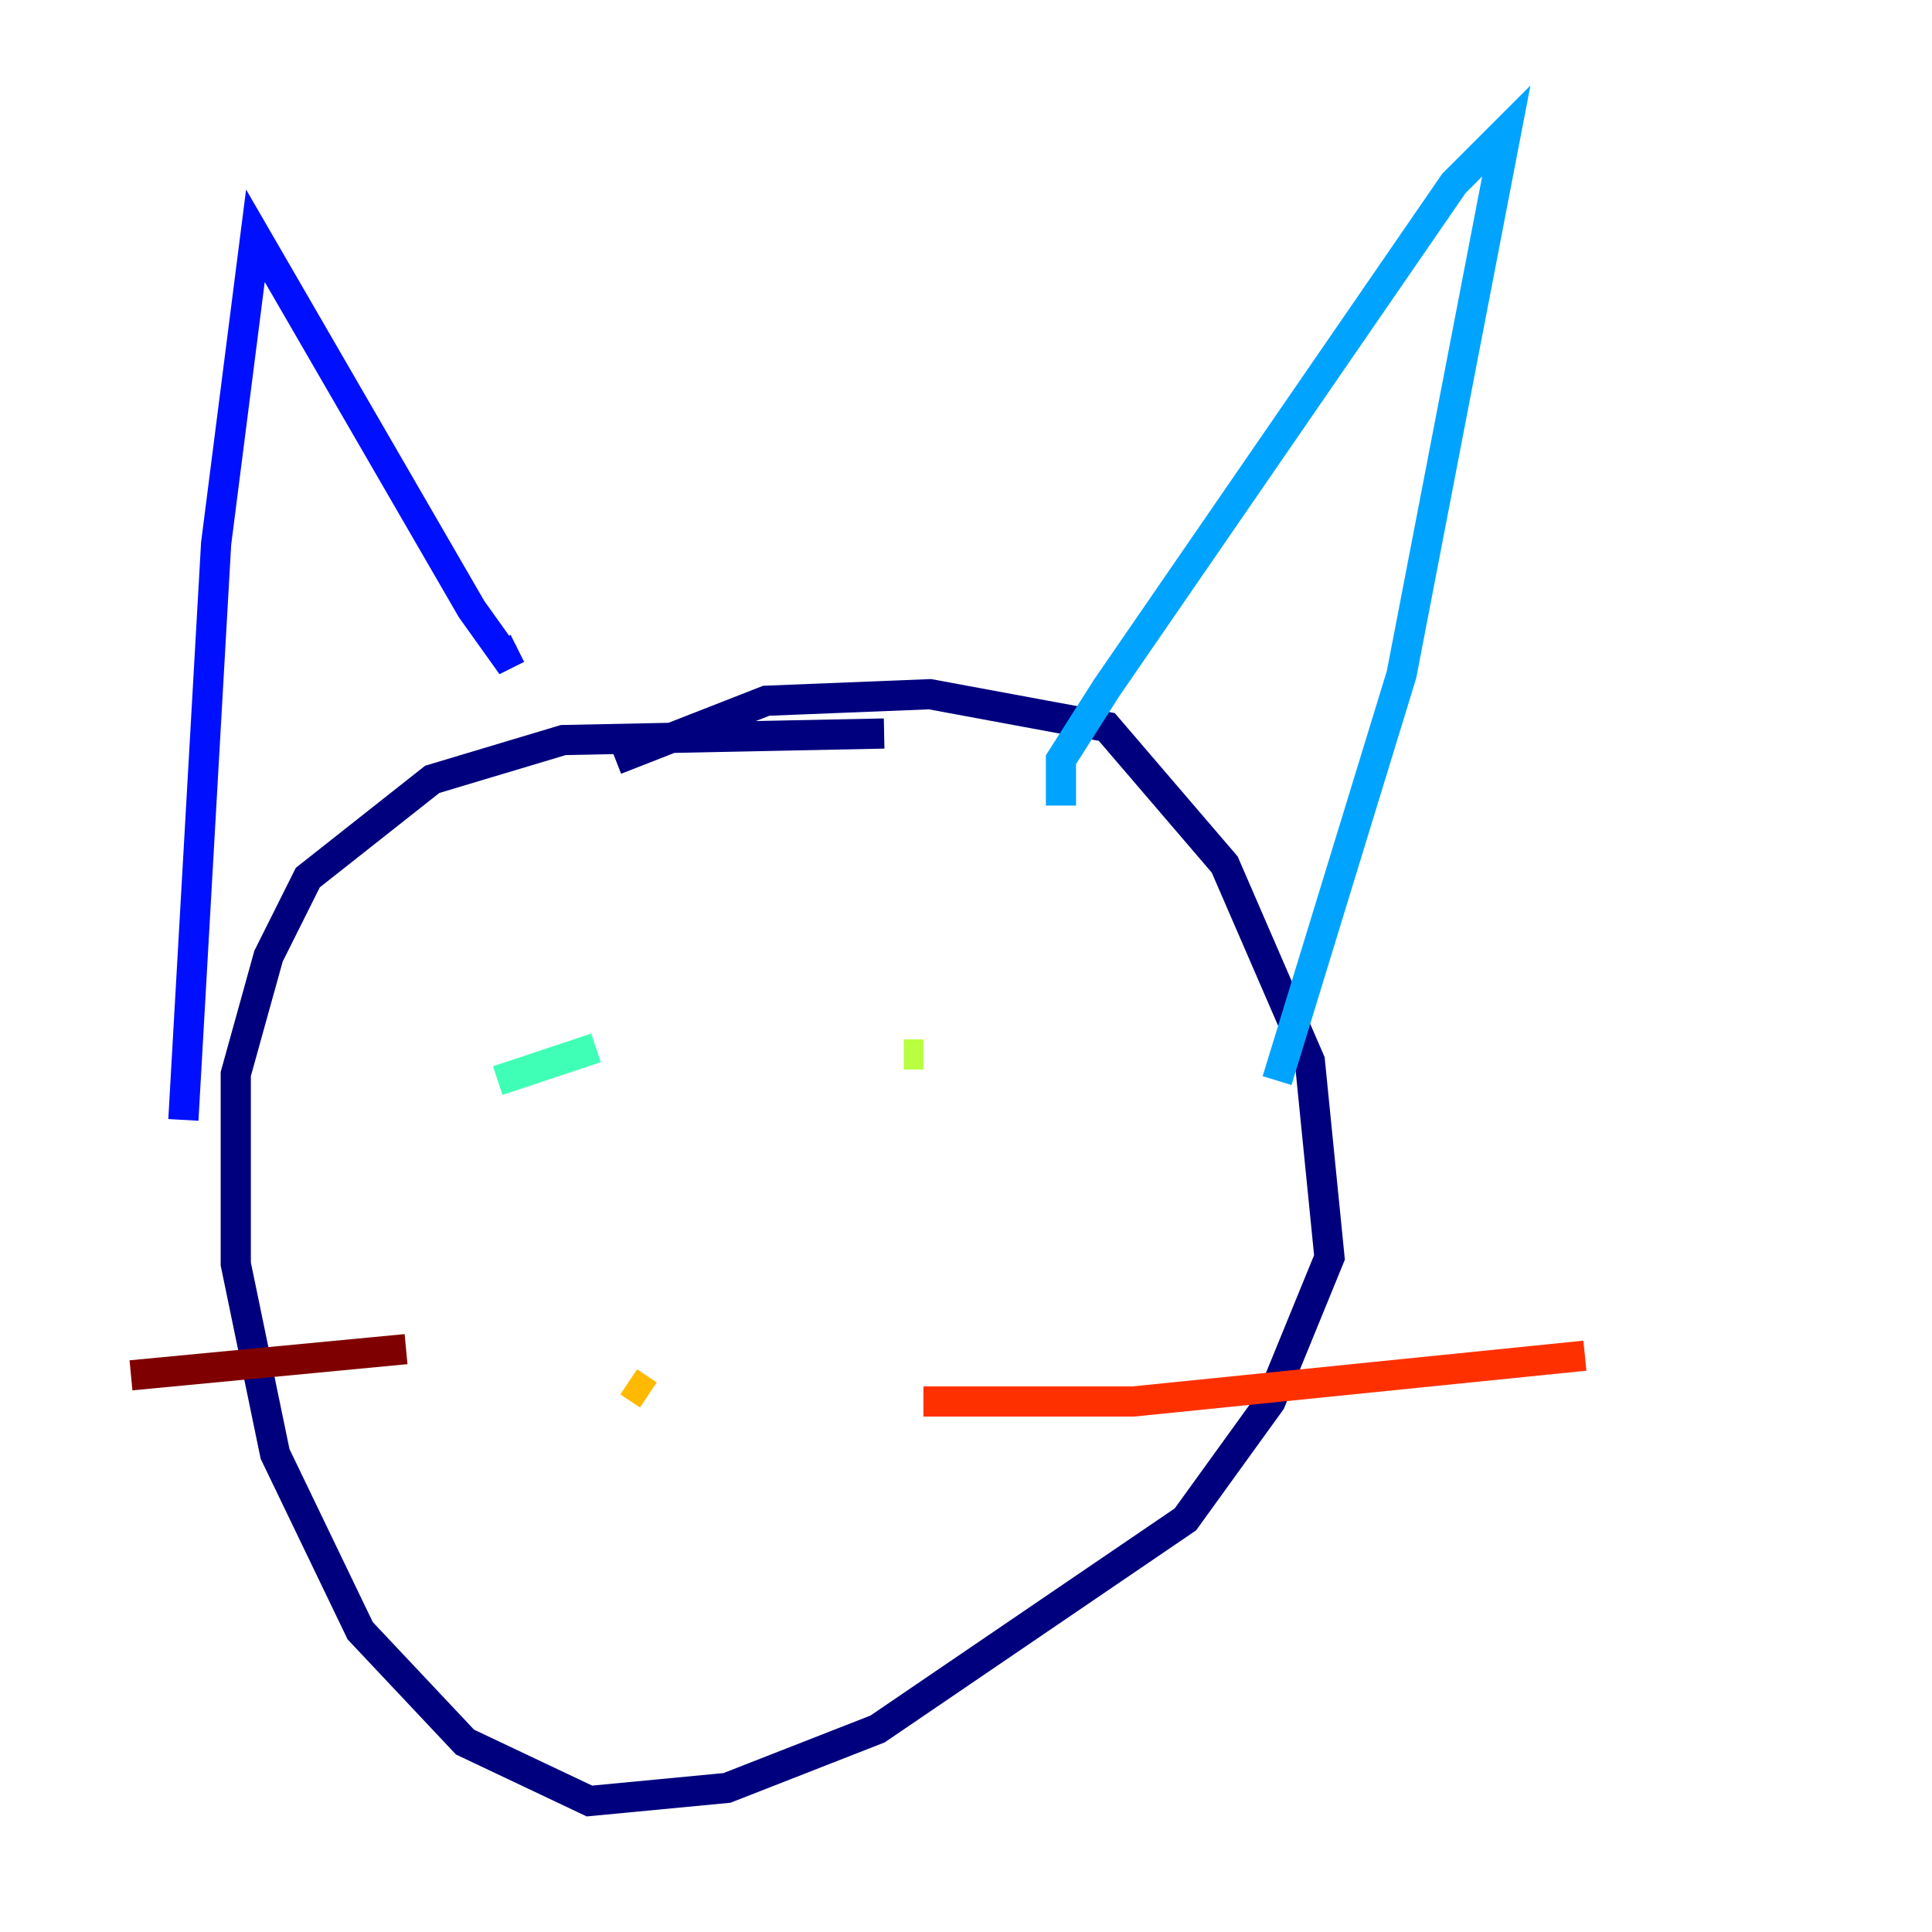 <?xml version="1.0" encoding="utf-8" ?>
<svg baseProfile="tiny" height="128" version="1.2" viewBox="0,0,128,128" width="128" xmlns="http://www.w3.org/2000/svg" xmlns:ev="http://www.w3.org/2001/xml-events" xmlns:xlink="http://www.w3.org/1999/xlink"><defs /><polyline fill="none" points="58.576,48.597 37.315,49.031 28.637,51.634 20.393,58.142 17.79,63.349 15.62,71.159 15.62,83.742 18.224,96.325 23.864,108.041 30.807,115.417 39.051,119.322 48.163,118.454 58.142,114.549 78.536,100.664 84.176,92.854 88.081,83.308 86.78,70.291 81.139,57.275 73.329,48.163 61.614,45.993 50.766,46.427 40.786,50.332" stroke="#00007f" stroke-width="2" /><polyline fill="none" points="12.149,74.197 14.319,36.014 16.922,15.62 31.241,40.352 33.41,43.39 34.278,42.956" stroke="#0010ff" stroke-width="2" /><polyline fill="none" points="70.291,53.37 70.291,50.332 73.329,45.559 96.325,12.149 99.797,8.678 92.854,44.691 84.61,71.593" stroke="#00a4ff" stroke-width="2" /><polyline fill="none" points="39.485,69.424 32.976,71.593" stroke="#3fffb7" stroke-width="2" /><polyline fill="none" points="61.18,69.858 59.878,69.858" stroke="#b7ff3f" stroke-width="2" /><polyline fill="none" points="42.956,92.42 41.654,91.552" stroke="#ffb900" stroke-width="2" /><polyline fill="none" points="61.18,92.854 75.064,92.854 105.003,89.817" stroke="#ff3000" stroke-width="2" /><polyline fill="none" points="26.902,89.383 8.678,91.119" stroke="#7f0000" stroke-width="2" /></svg>